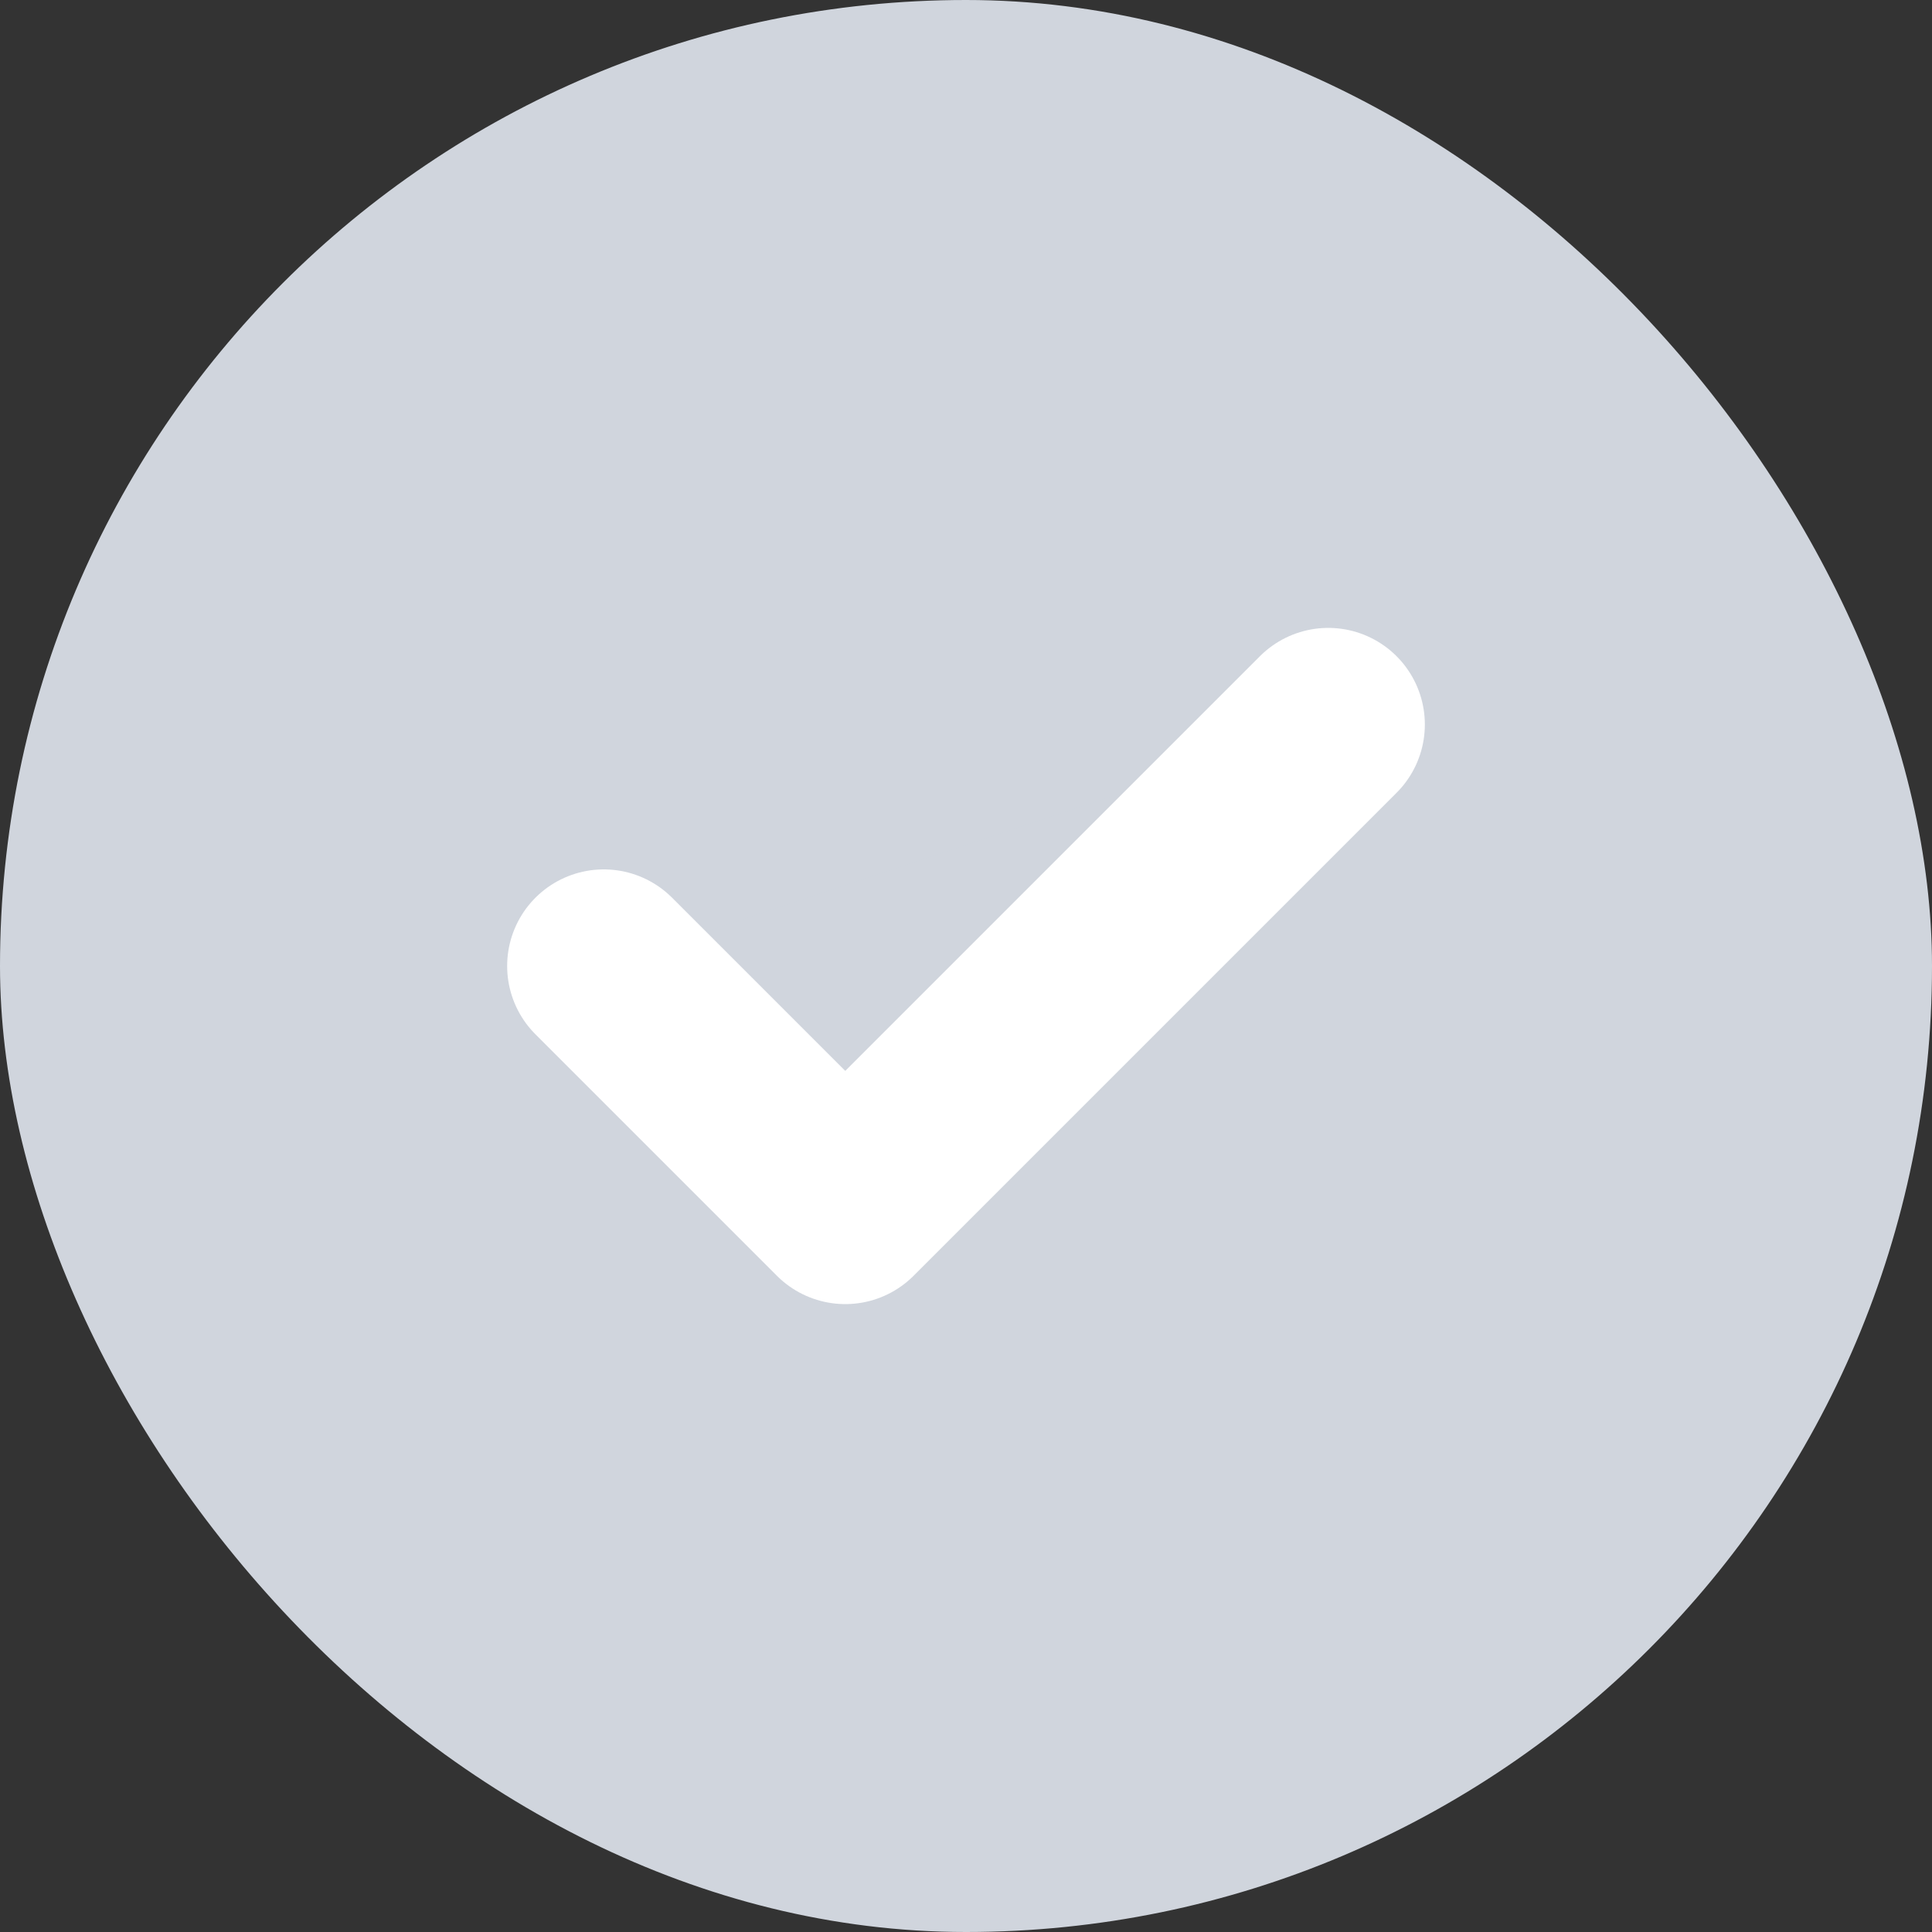 <svg xmlns="http://www.w3.org/2000/svg" width="20" height="20" fill="#D0D5DD"><rect width="100%" height="100%" fill="#333333" stroke="none"/><rect width="20" height="20" rx="10"></rect><path stroke="#fff" stroke-linecap="round" stroke-linejoin="round" stroke-width="2" d="m6.25 10 2.5 2.5 5-5"></path></svg>